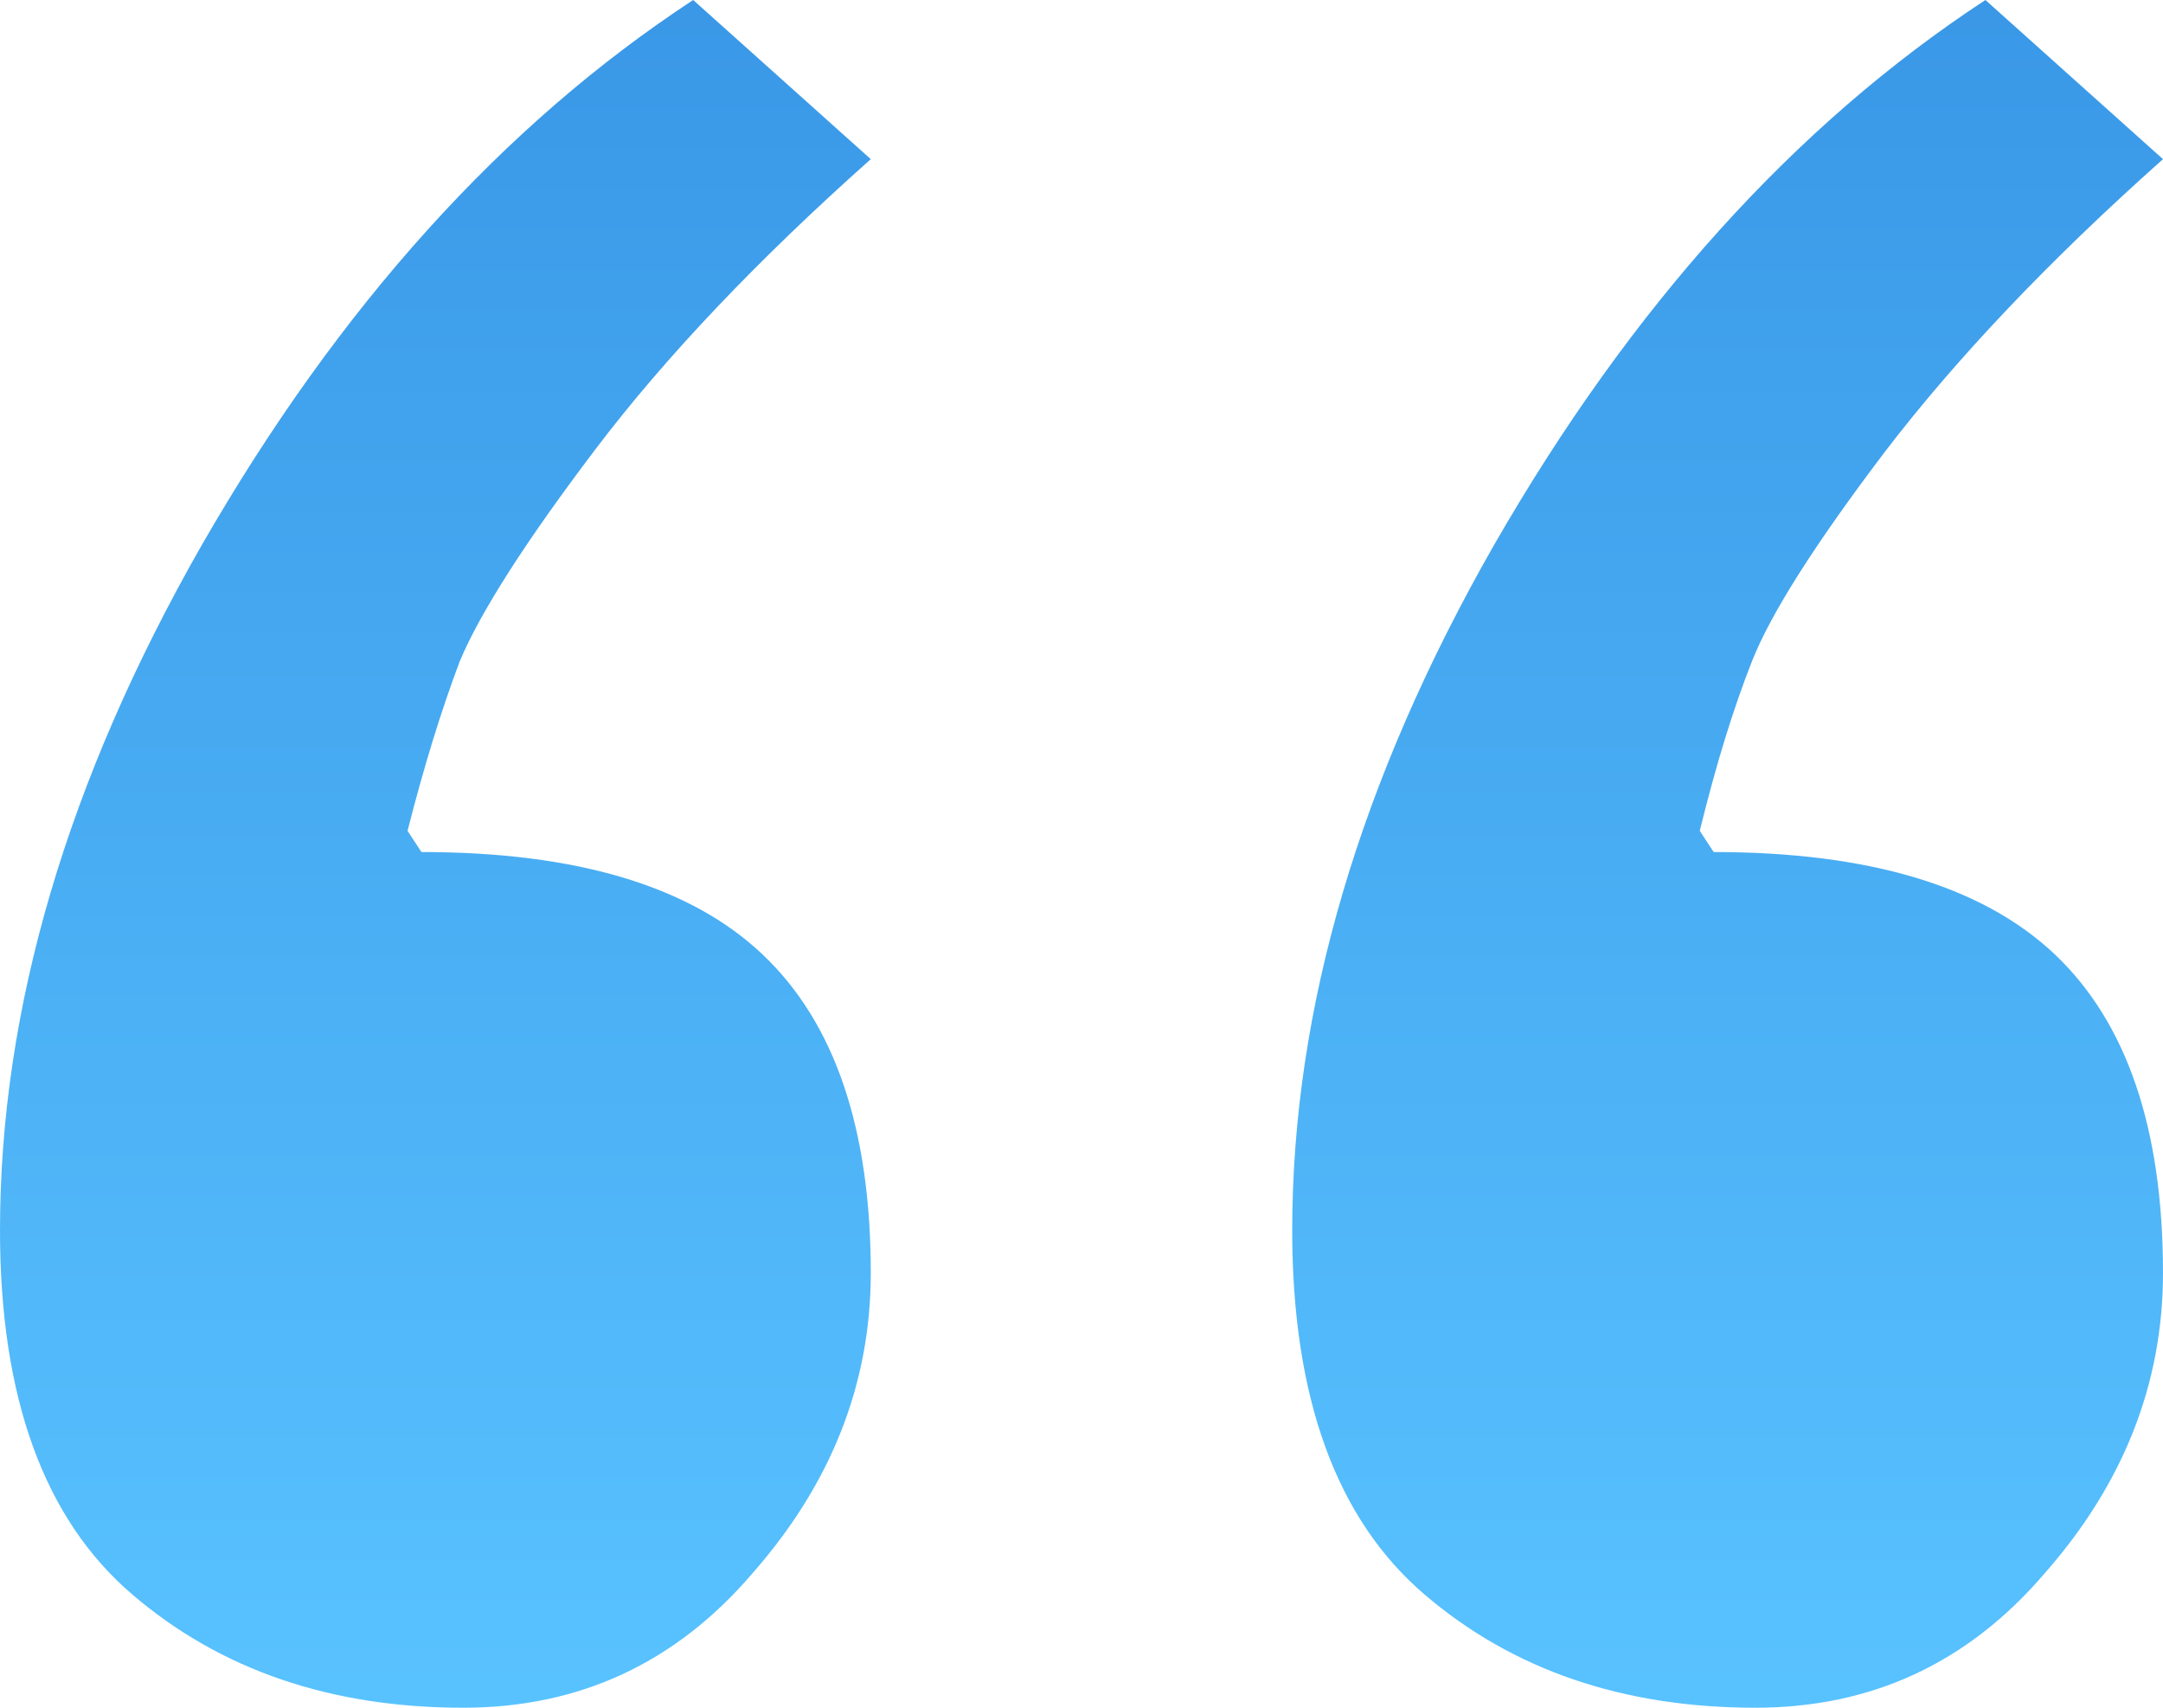 <svg width="19" height="15" viewBox="0 0 19 15" fill="none" xmlns="http://www.w3.org/2000/svg">
<path d="M17.44 0L19 1.398C18 2.288 17.185 3.147 16.552 3.975C15.94 4.783 15.553 5.393 15.39 5.807C15.226 6.222 15.073 6.718 14.931 7.298L15.053 7.484C16.42 7.484 17.419 7.785 18.052 8.385C18.684 8.986 19 9.917 19 11.18C19 12.153 18.653 13.033 17.96 13.82C17.287 14.607 16.44 15 15.42 15C14.258 15 13.289 14.669 12.514 14.006C11.739 13.344 11.351 12.277 11.351 10.807C11.351 8.861 11.943 6.853 13.126 4.783C14.329 2.692 15.767 1.097 17.44 0ZM6.089 0L7.649 1.398C6.649 2.288 5.844 3.137 5.232 3.944C4.62 4.752 4.222 5.373 4.039 5.807C3.875 6.242 3.722 6.739 3.58 7.298L3.702 7.484C5.069 7.484 6.068 7.785 6.7 8.385C7.333 8.986 7.649 9.917 7.649 11.18C7.649 12.153 7.302 13.033 6.609 13.82C5.936 14.607 5.089 15 4.069 15C2.907 15 1.938 14.669 1.163 14.006C0.388 13.344 0 12.277 0 10.807C0 8.861 0.592 6.853 1.775 4.783C2.978 2.692 4.416 1.097 6.089 0Z" fill="url(#paint0_linear)" fill-opacity="0.8"/>
<defs>
<linearGradient id="paint0_linear" x1="9.5" y1="0" x2="9.5" y2="15" gradientUnits="userSpaceOnUse">
<stop stop-color="#087EE1"/>
<stop offset="1" stop-color="#2FB3FF"/>
<stop offset="1" stop-color="#05E8BA"/>
</linearGradient>
</defs>
</svg>
